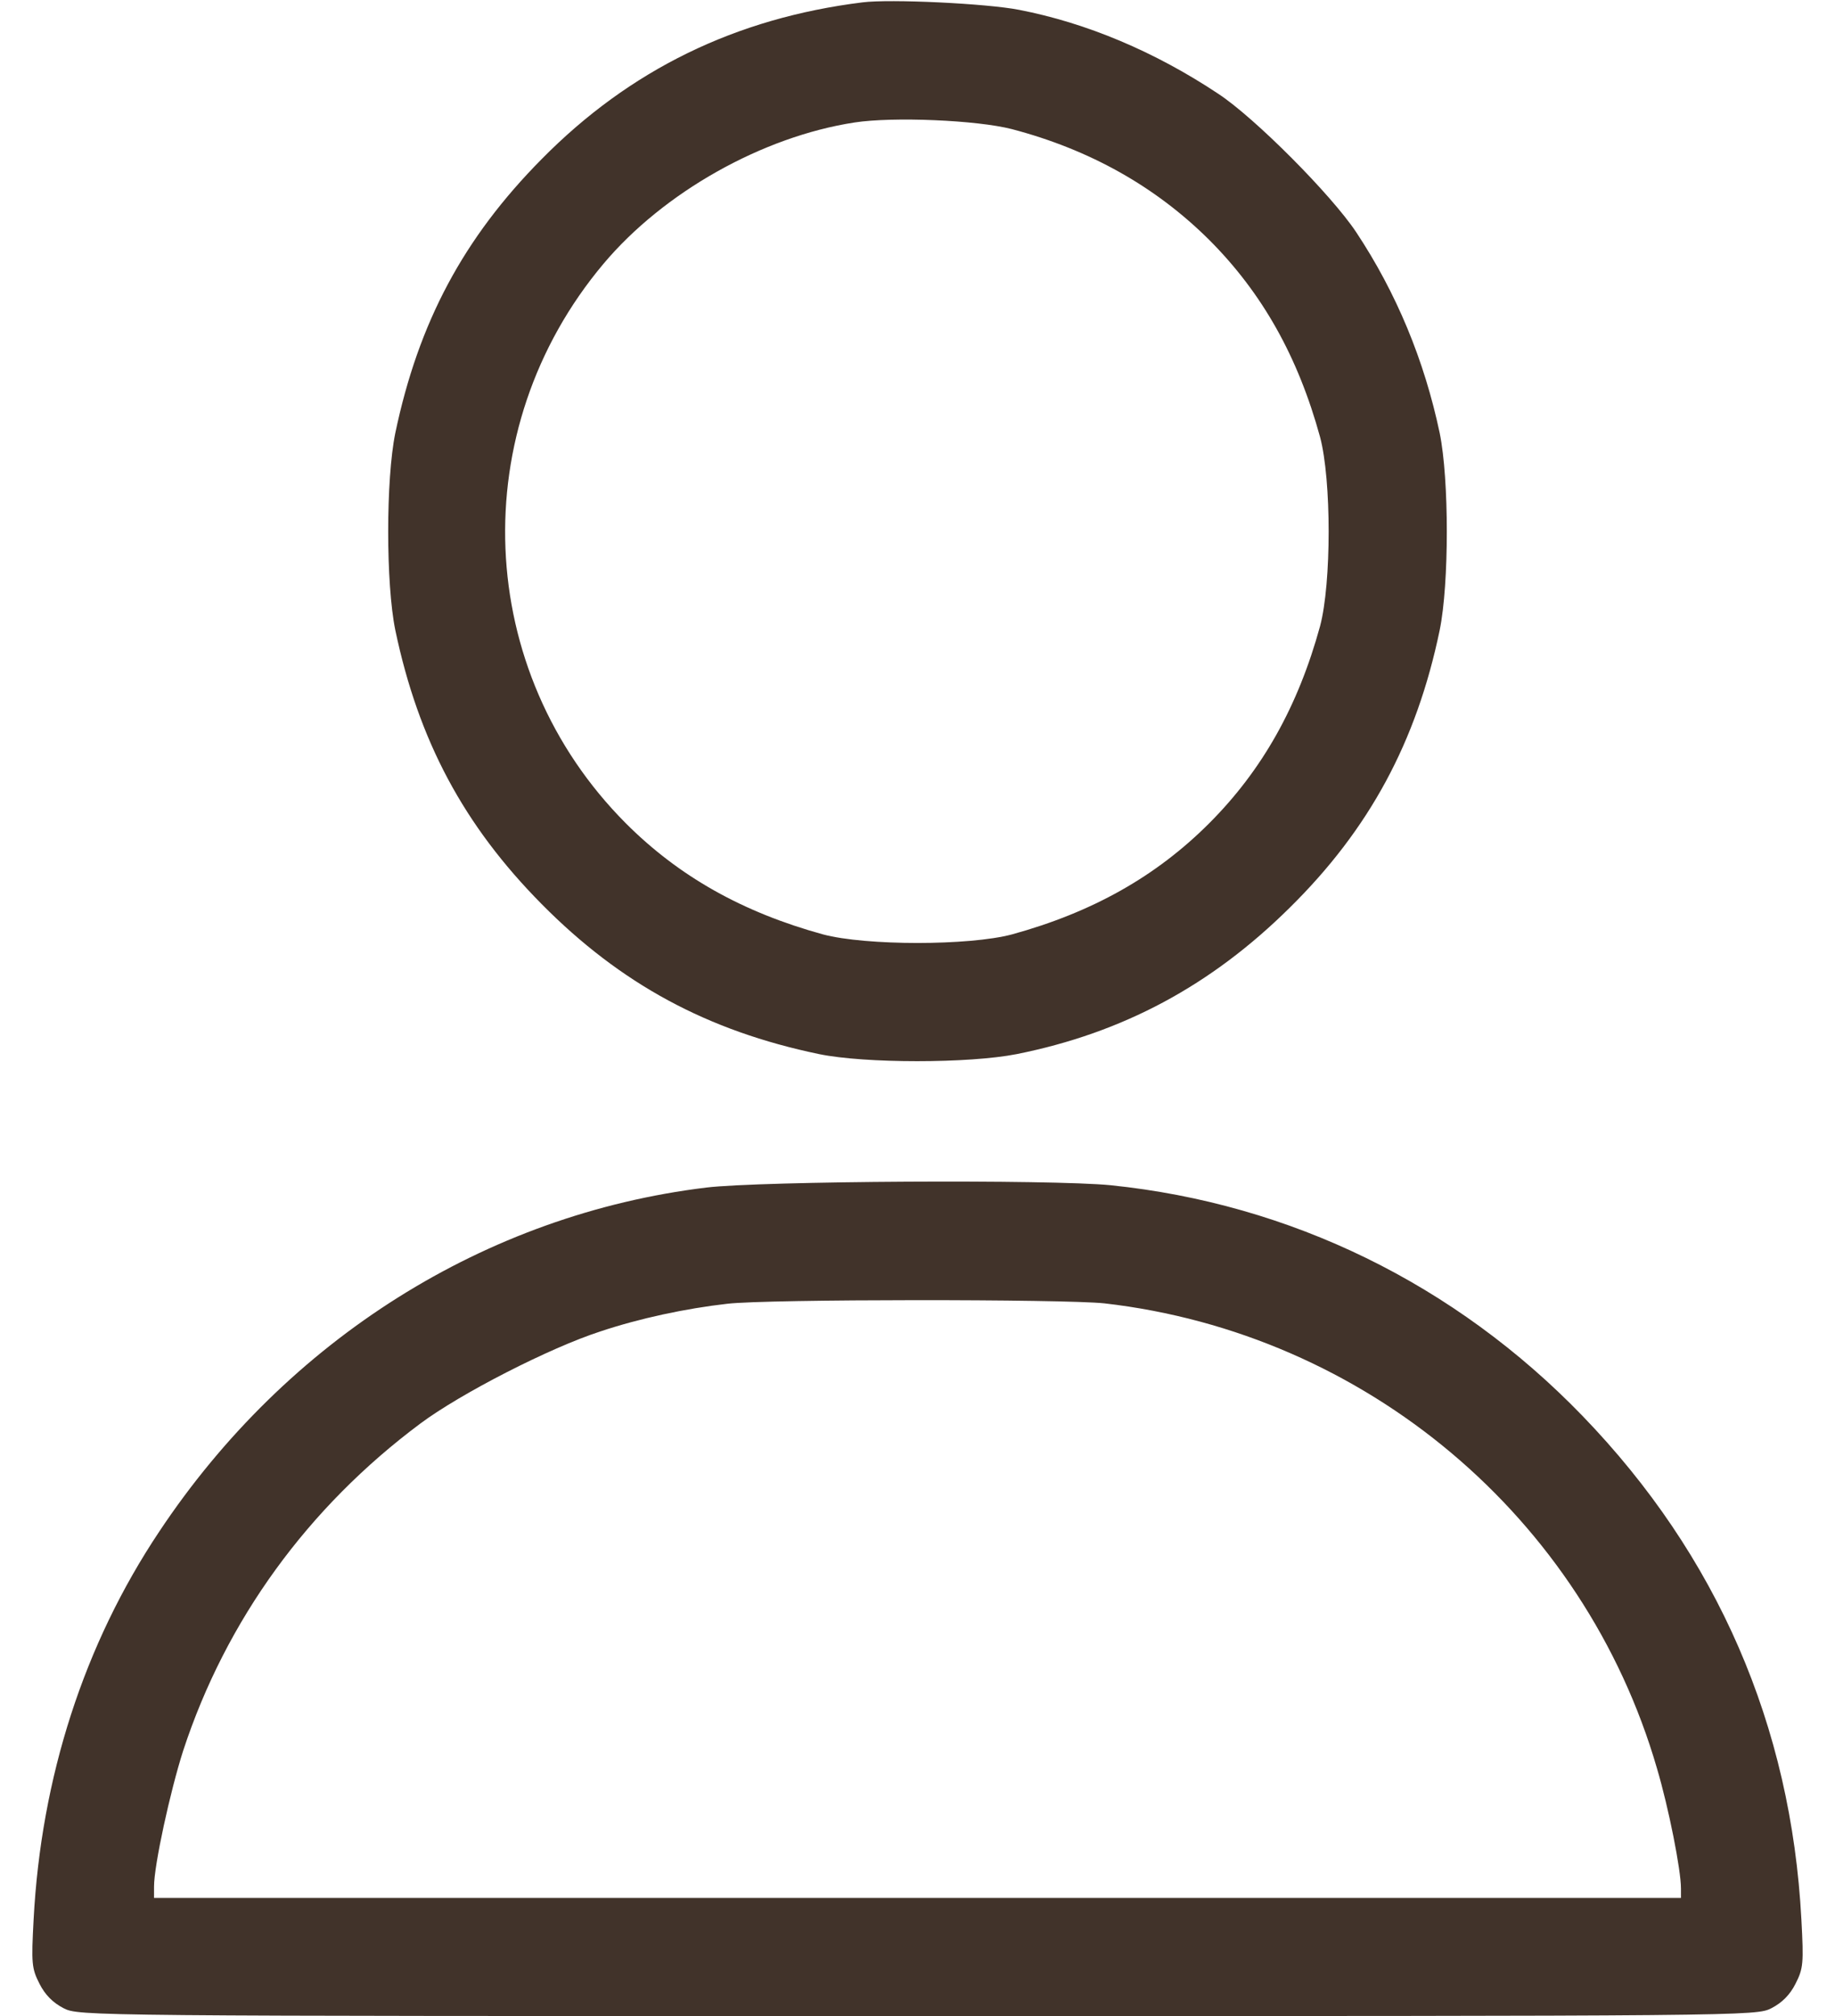 <svg width="51" height="56" viewBox="0 0 51 56" fill="none" xmlns="http://www.w3.org/2000/svg">
<path d="M23.969 0.066C20.447 0.503 17.505 1.936 15.055 4.419C12.878 6.617 11.631 8.958 10.986 12.031C10.723 13.322 10.723 16.209 10.986 17.5C11.631 20.573 12.889 22.925 15.055 25.113C17.253 27.333 19.659 28.634 22.766 29.28C24.045 29.542 26.922 29.542 28.256 29.28C31.209 28.689 33.659 27.377 35.847 25.211C38.056 23.034 39.369 20.606 40.014 17.5C40.277 16.209 40.277 13.322 40.014 12.031C39.587 10.008 38.811 8.137 37.695 6.453C37.006 5.414 34.873 3.27 33.856 2.603C32.095 1.433 30.192 0.634 28.322 0.273C27.436 0.098 24.734 -0.033 23.969 0.066ZM28.125 3.587C30.291 4.156 32.117 5.184 33.605 6.661C35.081 8.137 36.077 9.909 36.689 12.141C37.006 13.333 37.006 16.198 36.689 17.391C36.077 19.622 35.081 21.394 33.605 22.87C32.128 24.347 30.356 25.342 28.125 25.955C26.933 26.272 24.067 26.272 22.875 25.955C20.644 25.342 18.872 24.347 17.395 22.87C13.173 18.637 12.9 11.933 16.772 7.328C18.445 5.338 21.191 3.795 23.75 3.402C24.822 3.237 27.152 3.336 28.125 3.587Z" fill="#41332A"/>
<path d="M19.627 32.987C13.502 33.731 7.978 37.198 4.423 42.547C2.334 45.675 1.142 49.372 0.934 53.32C0.869 54.534 0.88 54.677 1.098 55.103C1.252 55.409 1.47 55.628 1.766 55.781C2.192 56 2.356 56 25.5 56C48.644 56 48.808 56 49.234 55.781C49.53 55.628 49.748 55.409 49.902 55.103C50.12 54.677 50.131 54.534 50.066 53.32C49.781 47.928 47.725 43.203 43.984 39.331C40.441 35.667 35.869 33.436 30.87 32.922C29.219 32.758 21.147 32.802 19.627 32.987ZM30.695 36.203C37.947 37.034 44.028 42.142 46.052 49.12C46.38 50.225 46.719 51.942 46.719 52.456V52.719H25.5H4.281V52.402C4.281 51.811 4.73 49.755 5.091 48.628C6.283 44.997 8.558 41.869 11.686 39.539C12.802 38.708 15.274 37.439 16.695 36.98C17.778 36.619 19.058 36.345 20.217 36.214C21.333 36.083 29.558 36.083 30.695 36.203Z" fill="#41332A"/>
</svg>
